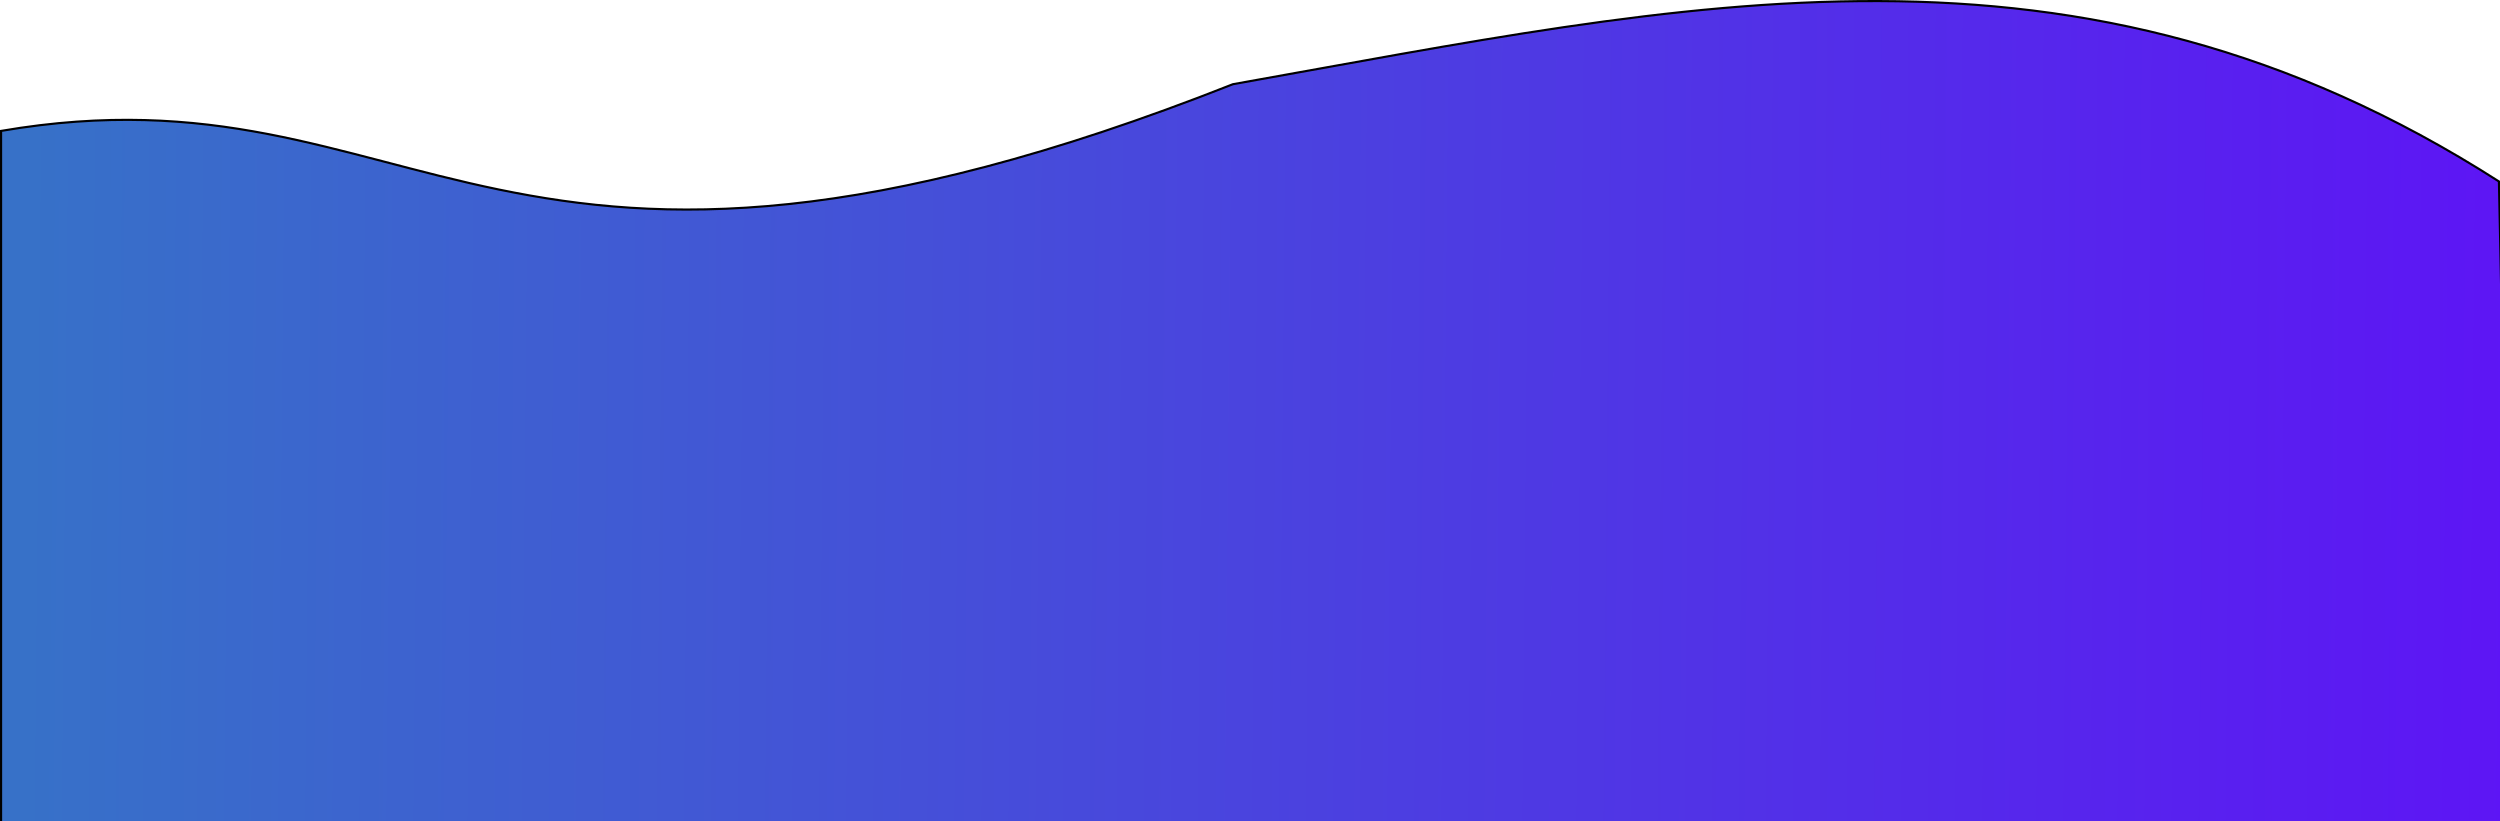 <?xml version="1.0" encoding="UTF-8" standalone="no"?>
<svg
   xmlns:dc="http://purl.org/dc/elements/1.1/"
   xmlns:cc="http://creativecommons.org/ns#"
   xmlns:rdf="http://www.w3.org/1999/02/22-rdf-syntax-ns#"
   xmlns:svg="http://www.w3.org/2000/svg"
   xmlns="http://www.w3.org/2000/svg"
   xmlns:xlink="http://www.w3.org/1999/xlink"
   xmlns:sodipodi="http://sodipodi.sourceforge.net/DTD/sodipodi-0.dtd"
   xmlns:inkscape="http://www.inkscape.org/namespaces/inkscape"
   sodipodi:docname="bottom.svg"
   inkscape:version="1.0 (4035a4fb49, 2020-05-01)"
   id="svg8"
   version="1.1"
   viewBox="0 0 276.122 90.713"
   height="90.713mm"
   width="276.122mm">
  <defs
     id="defs2">
    <linearGradient
       gradientTransform="matrix(1,0,0,-1,1.512,319.797)"
       inkscape:collect="always"
       xlink:href="#linearGradient67"
       id="linearGradient69"
       x1="-27.214"
       y1="75.595"
       x2="310.3"
       y2="72.437"
       gradientUnits="userSpaceOnUse" />
    <linearGradient
       inkscape:collect="always"
       id="linearGradient67">
      <stop
         style="stop-color:#3771c8;stop-opacity:1"
         offset="0"
         id="stop63" />
      <stop
         style="stop-color:#6600ff;stop-opacity:1"
         offset="1"
         id="stop65" />
    </linearGradient>
  </defs>
  <sodipodi:namedview
     fit-margin-bottom="0"
     fit-margin-right="0"
     fit-margin-left="0"
     fit-margin-top="0"
     inkscape:window-maximized="1"
     inkscape:window-y="-8"
     inkscape:window-x="1912"
     inkscape:window-height="1017"
     inkscape:window-width="1920"
     showgrid="false"
     inkscape:document-rotation="0"
     inkscape:current-layer="layer1"
     inkscape:document-units="mm"
     inkscape:cy="161.78104"
     inkscape:cx="197.51874"
     inkscape:zoom="0.35"
     inkscape:pageshadow="2"
     inkscape:pageopacity="0.0"
     borderopacity="1.0"
     bordercolor="#666666"
     pagecolor="#ffffff"
     id="base" />
  <g
     transform="translate(28.448,-196.076)"
     id="layer1"
     inkscape:groupmode="layer"
     inkscape:label="Calque 1">
    <path
       inkscape:export-ydpi="96"
       inkscape:export-xdpi="96"
       sodipodi:nodetypes="cccccc"
       id="path24"
       d="m 249.067,288.182 -277.397,0.592 v -78.24 c 46.611,-7.975 54.669,26.964 136.052,-5.156 50.384,-8.969 93.221,-19.099 139.832,10.738 z"
       style="fill:url(#linearGradient69);fill-opacity:1;stroke:#000000;stroke-width:0.237px;stroke-linecap:butt;stroke-linejoin:miter;stroke-opacity:1" />
  </g>
</svg>
